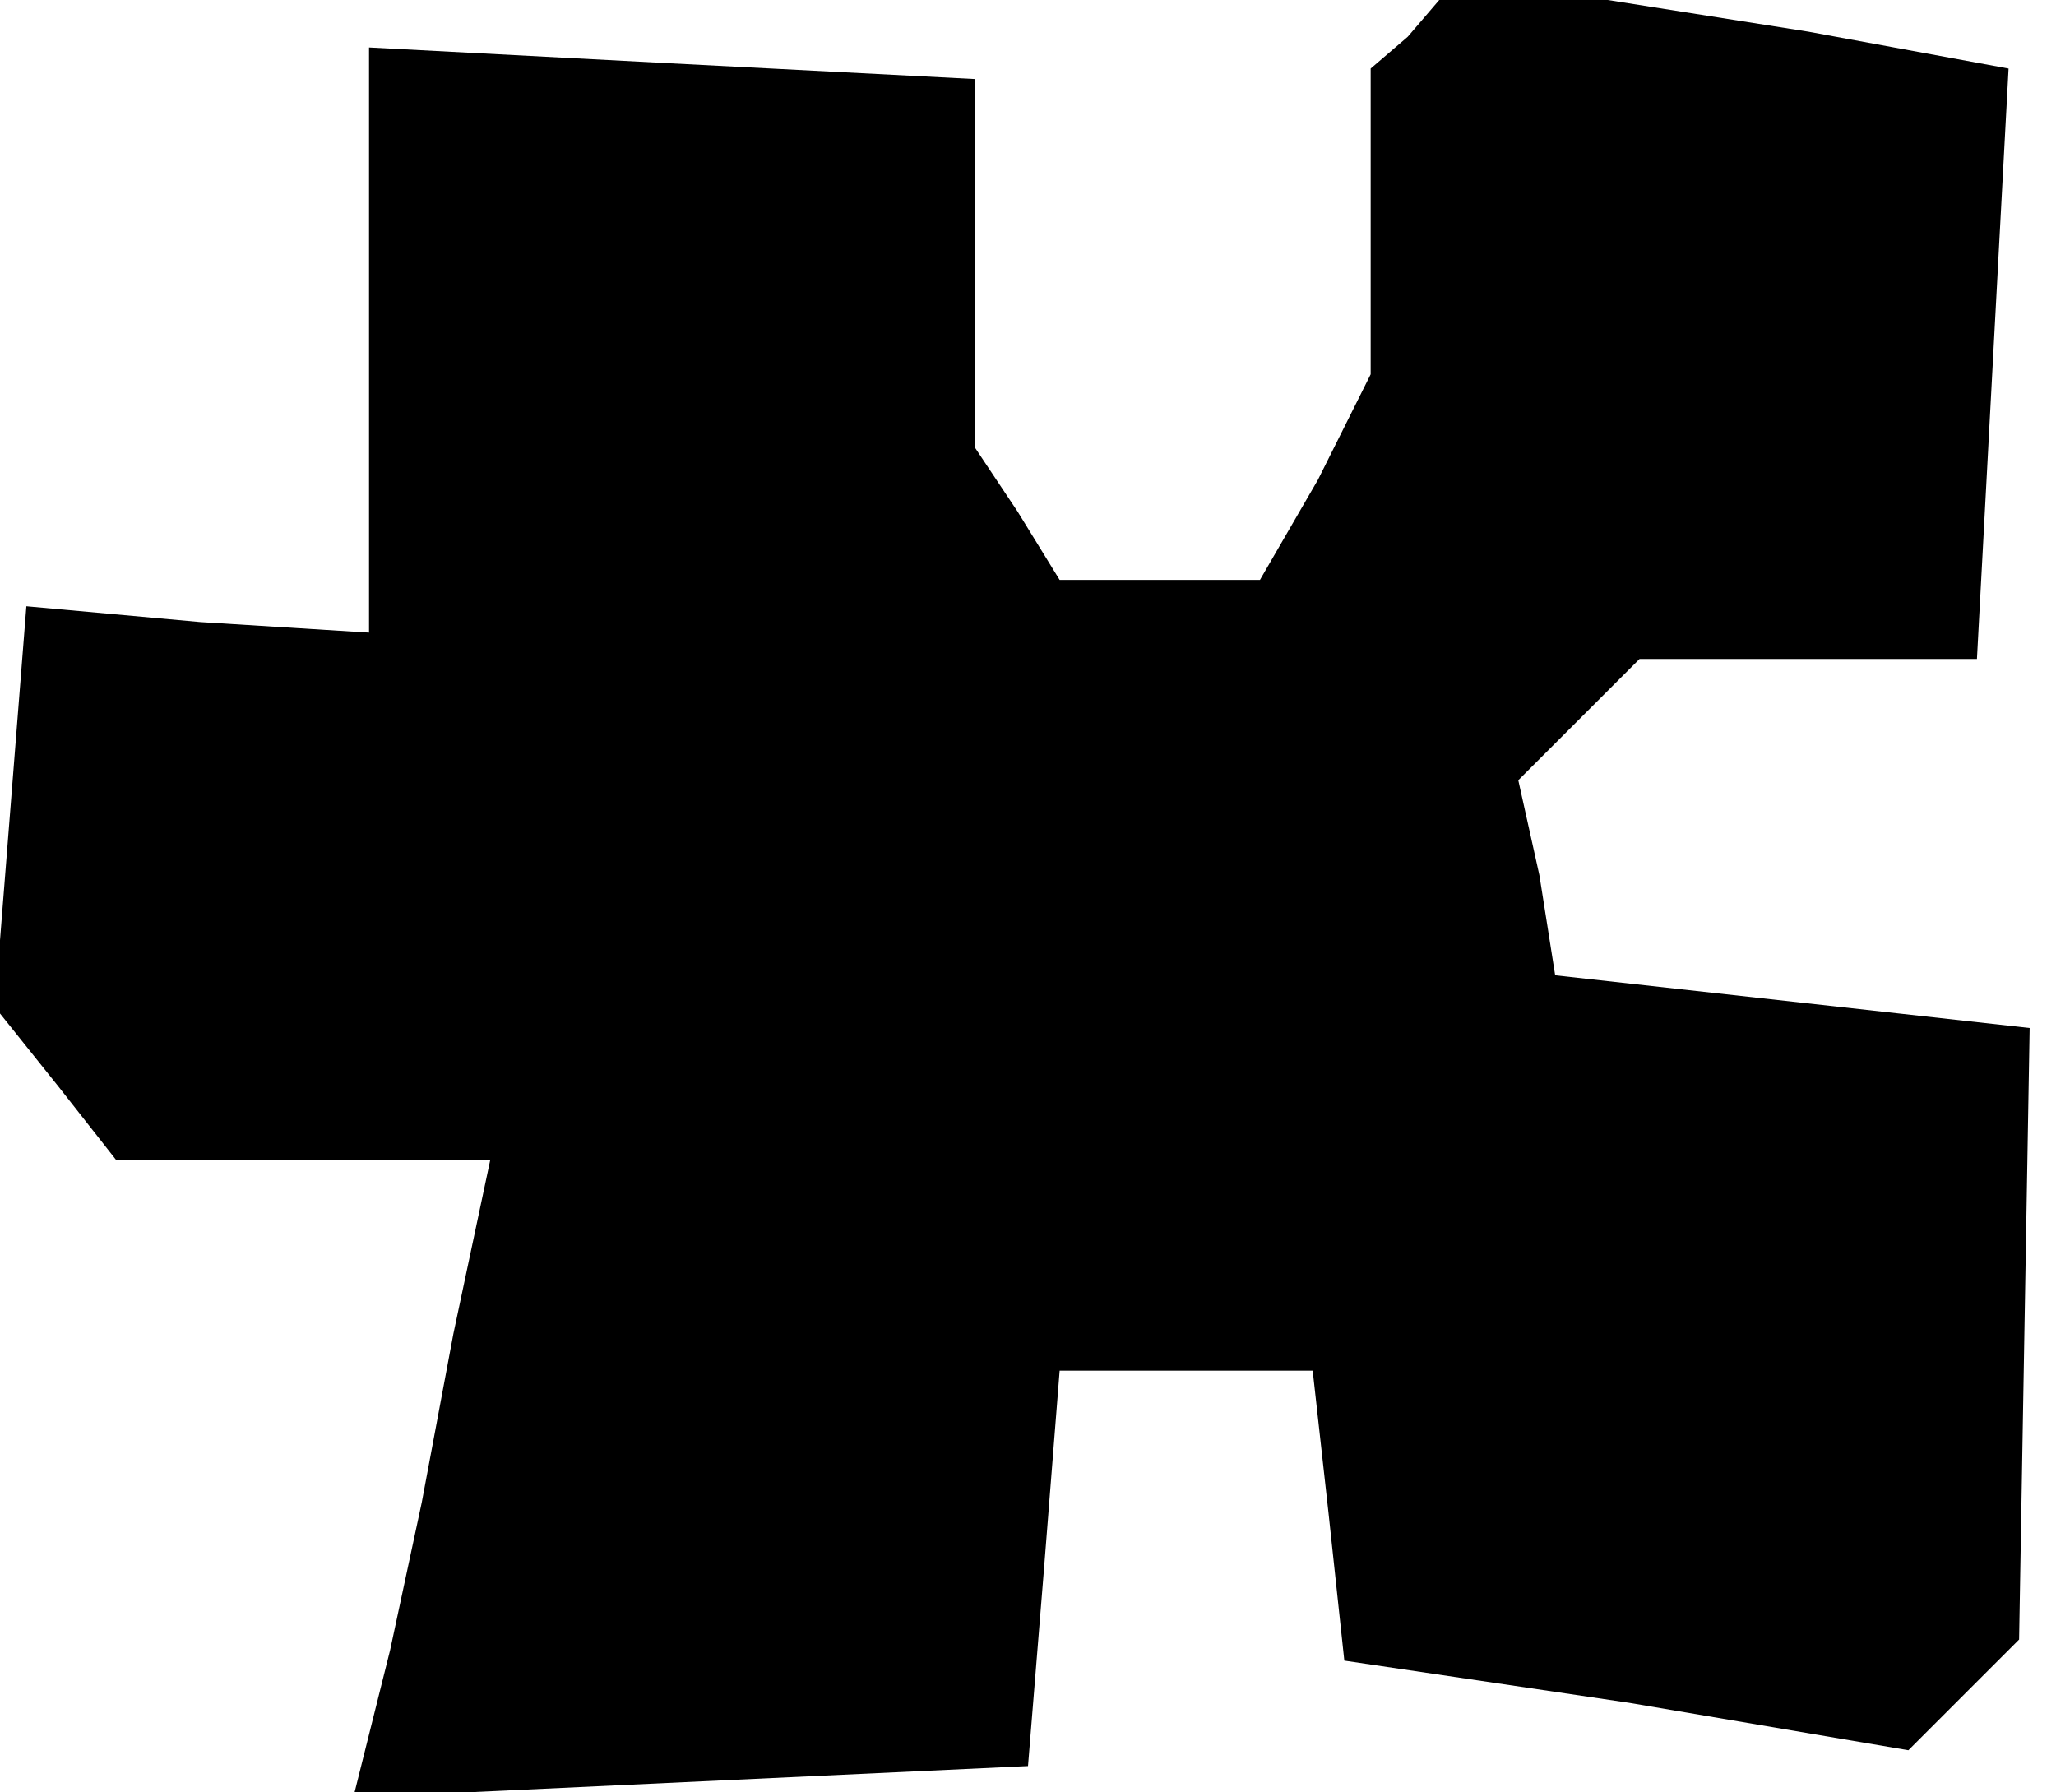 <?xml version="1.0" standalone="no"?>
<!DOCTYPE svg PUBLIC "-//W3C//DTD SVG 20010904//EN"
 "http://www.w3.org/TR/2001/REC-SVG-20010904/DTD/svg10.dtd">
<svg version="1.0" xmlns="http://www.w3.org/2000/svg"
 width="39pt" height="34pt" viewBox="0 0 39 34"
 preserveAspectRatio="xMidYMid meet">
<g transform="translate(0,34) scale(0.1,-0.1)"
fill="#000000" stroke="none">
<path d="M267 333 l-7 -6 0 -29 0 -29 -10 -20 -11 -19 -19 0 -19 0 -8 13 -8
12 0 35 0 35 -58 3 -57 3 0 -56 0 -55 -32 2 -33 3 -3 -38 -3 -38 12 -15 11
-14 36 0 35 0 -7 -33 -6 -32 -6 -28 -7 -28 64 3 64 3 3 37 3 38 24 0 24 0 3
-27 3 -28 54 -8 53 -9 10 10 11 11 1 58 1 58 -45 5 -45 5 -3 19 -4 18 12 12
11 11 32 0 32 0 3 56 3 56 -38 7 -38 6 -16 0 -16 0 -6 -7z"/>
</g>
</svg>
